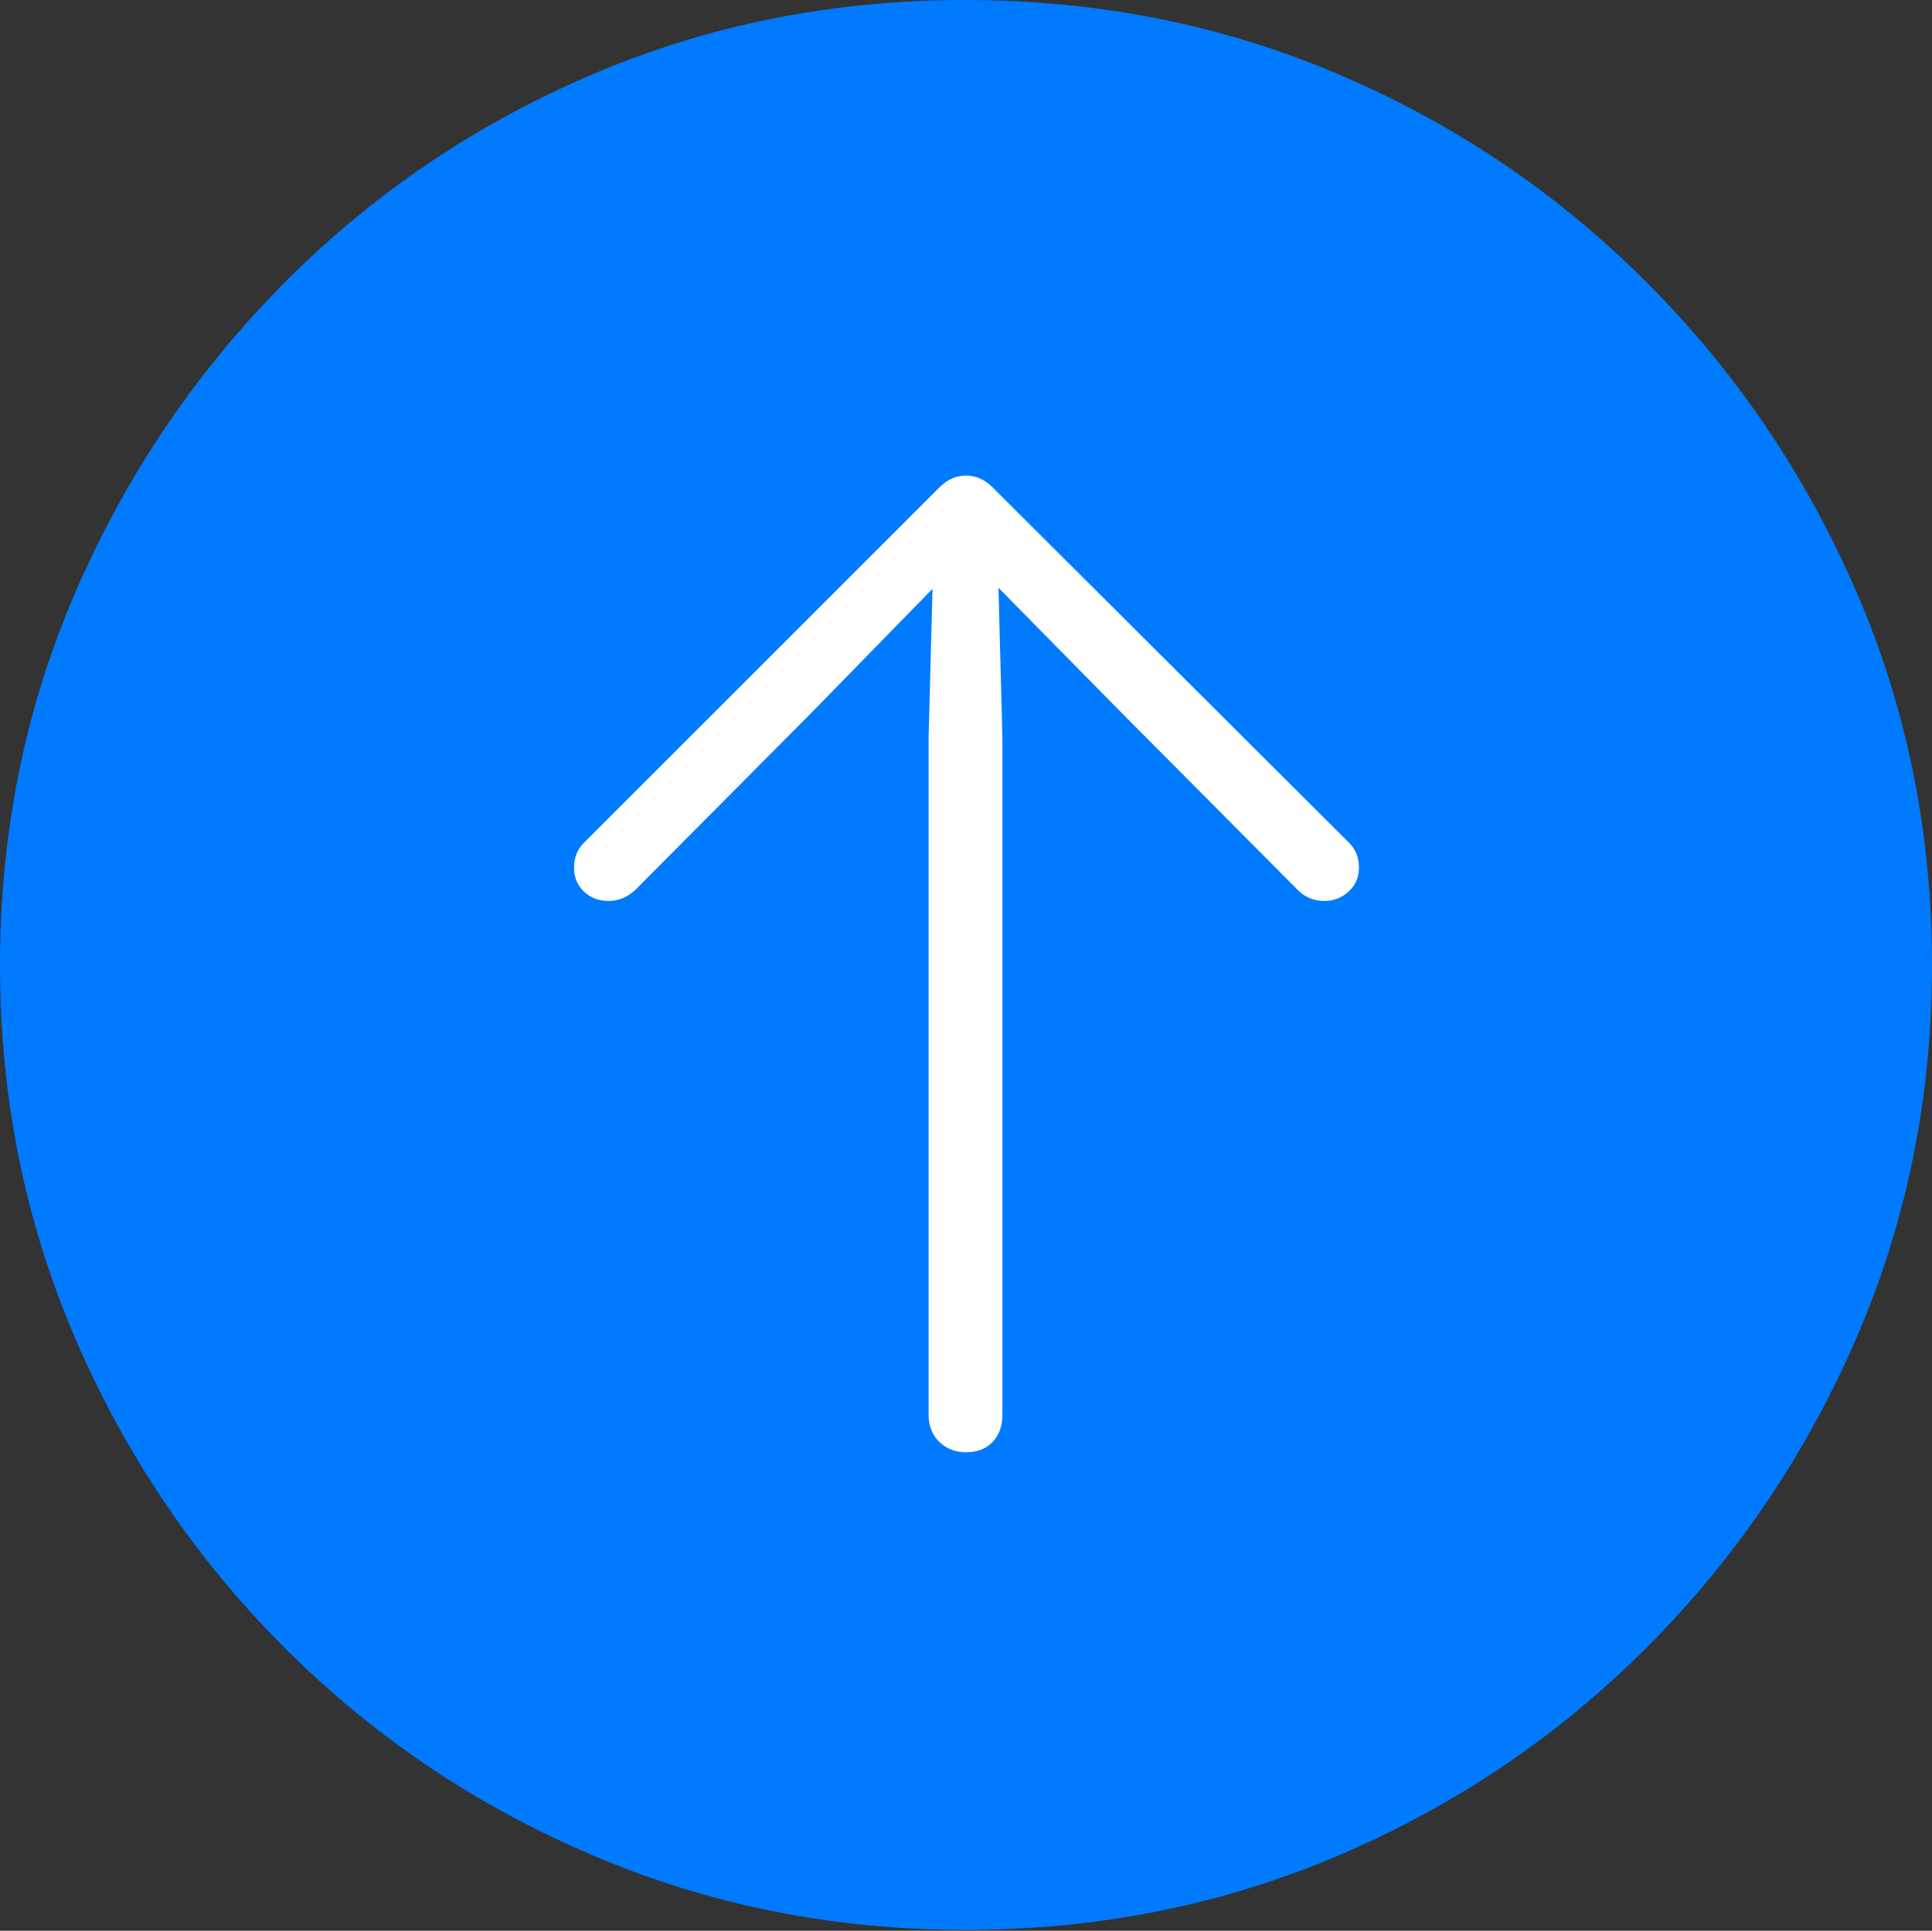<?xml version="1.0" encoding="UTF-8"?>
<!--Generator: Apple Native CoreSVG 175-->
<!DOCTYPE svg
PUBLIC "-//W3C//DTD SVG 1.1//EN"
       "http://www.w3.org/Graphics/SVG/1.1/DTD/svg11.dtd">
<svg version="1.1" xmlns="http://www.w3.org/2000/svg" xmlns:xlink="http://www.w3.org/1999/xlink" width="19.16" height="19.15">
 <rect width="100%" height="100%" fill="#333333" stroke="none"/>
 <g>
  <rect height="19.15" opacity="0" width="19.16" x="0" y="0"/>
  <path d="M9.57 19.141Q11.553 19.141 13.286 18.398Q15.02 17.656 16.338 16.333Q17.656 15.01 18.408 13.276Q19.16 11.543 19.16 9.57Q19.16 7.598 18.408 5.864Q17.656 4.131 16.338 2.808Q15.02 1.484 13.286 0.742Q11.553 0 9.57 0Q7.598 0 5.864 0.742Q4.131 1.484 2.817 2.808Q1.504 4.131 0.752 5.864Q0 7.598 0 9.57Q0 11.543 0.747 13.276Q1.494 15.01 2.812 16.333Q4.131 17.656 5.869 18.398Q7.607 19.141 9.57 19.141Z" fill="#007aff"/>
  <path d="M9.58 14.404Q9.424 14.404 9.316 14.302Q9.209 14.199 9.209 14.033L9.209 7.314L9.248 5.84L8.037 7.08L6.299 8.828Q6.182 8.936 6.035 8.936Q5.889 8.936 5.791 8.843Q5.693 8.75 5.693 8.604Q5.693 8.457 5.791 8.359L9.316 4.834Q9.434 4.717 9.58 4.717Q9.727 4.717 9.844 4.834L13.379 8.359Q13.477 8.457 13.477 8.604Q13.477 8.75 13.374 8.843Q13.271 8.936 13.135 8.936Q12.979 8.936 12.871 8.828L11.133 7.08L9.902 5.83L9.941 7.314L9.941 14.033Q9.941 14.199 9.844 14.302Q9.746 14.404 9.58 14.404Z" fill="#ffffff"/>
 </g>
</svg>
